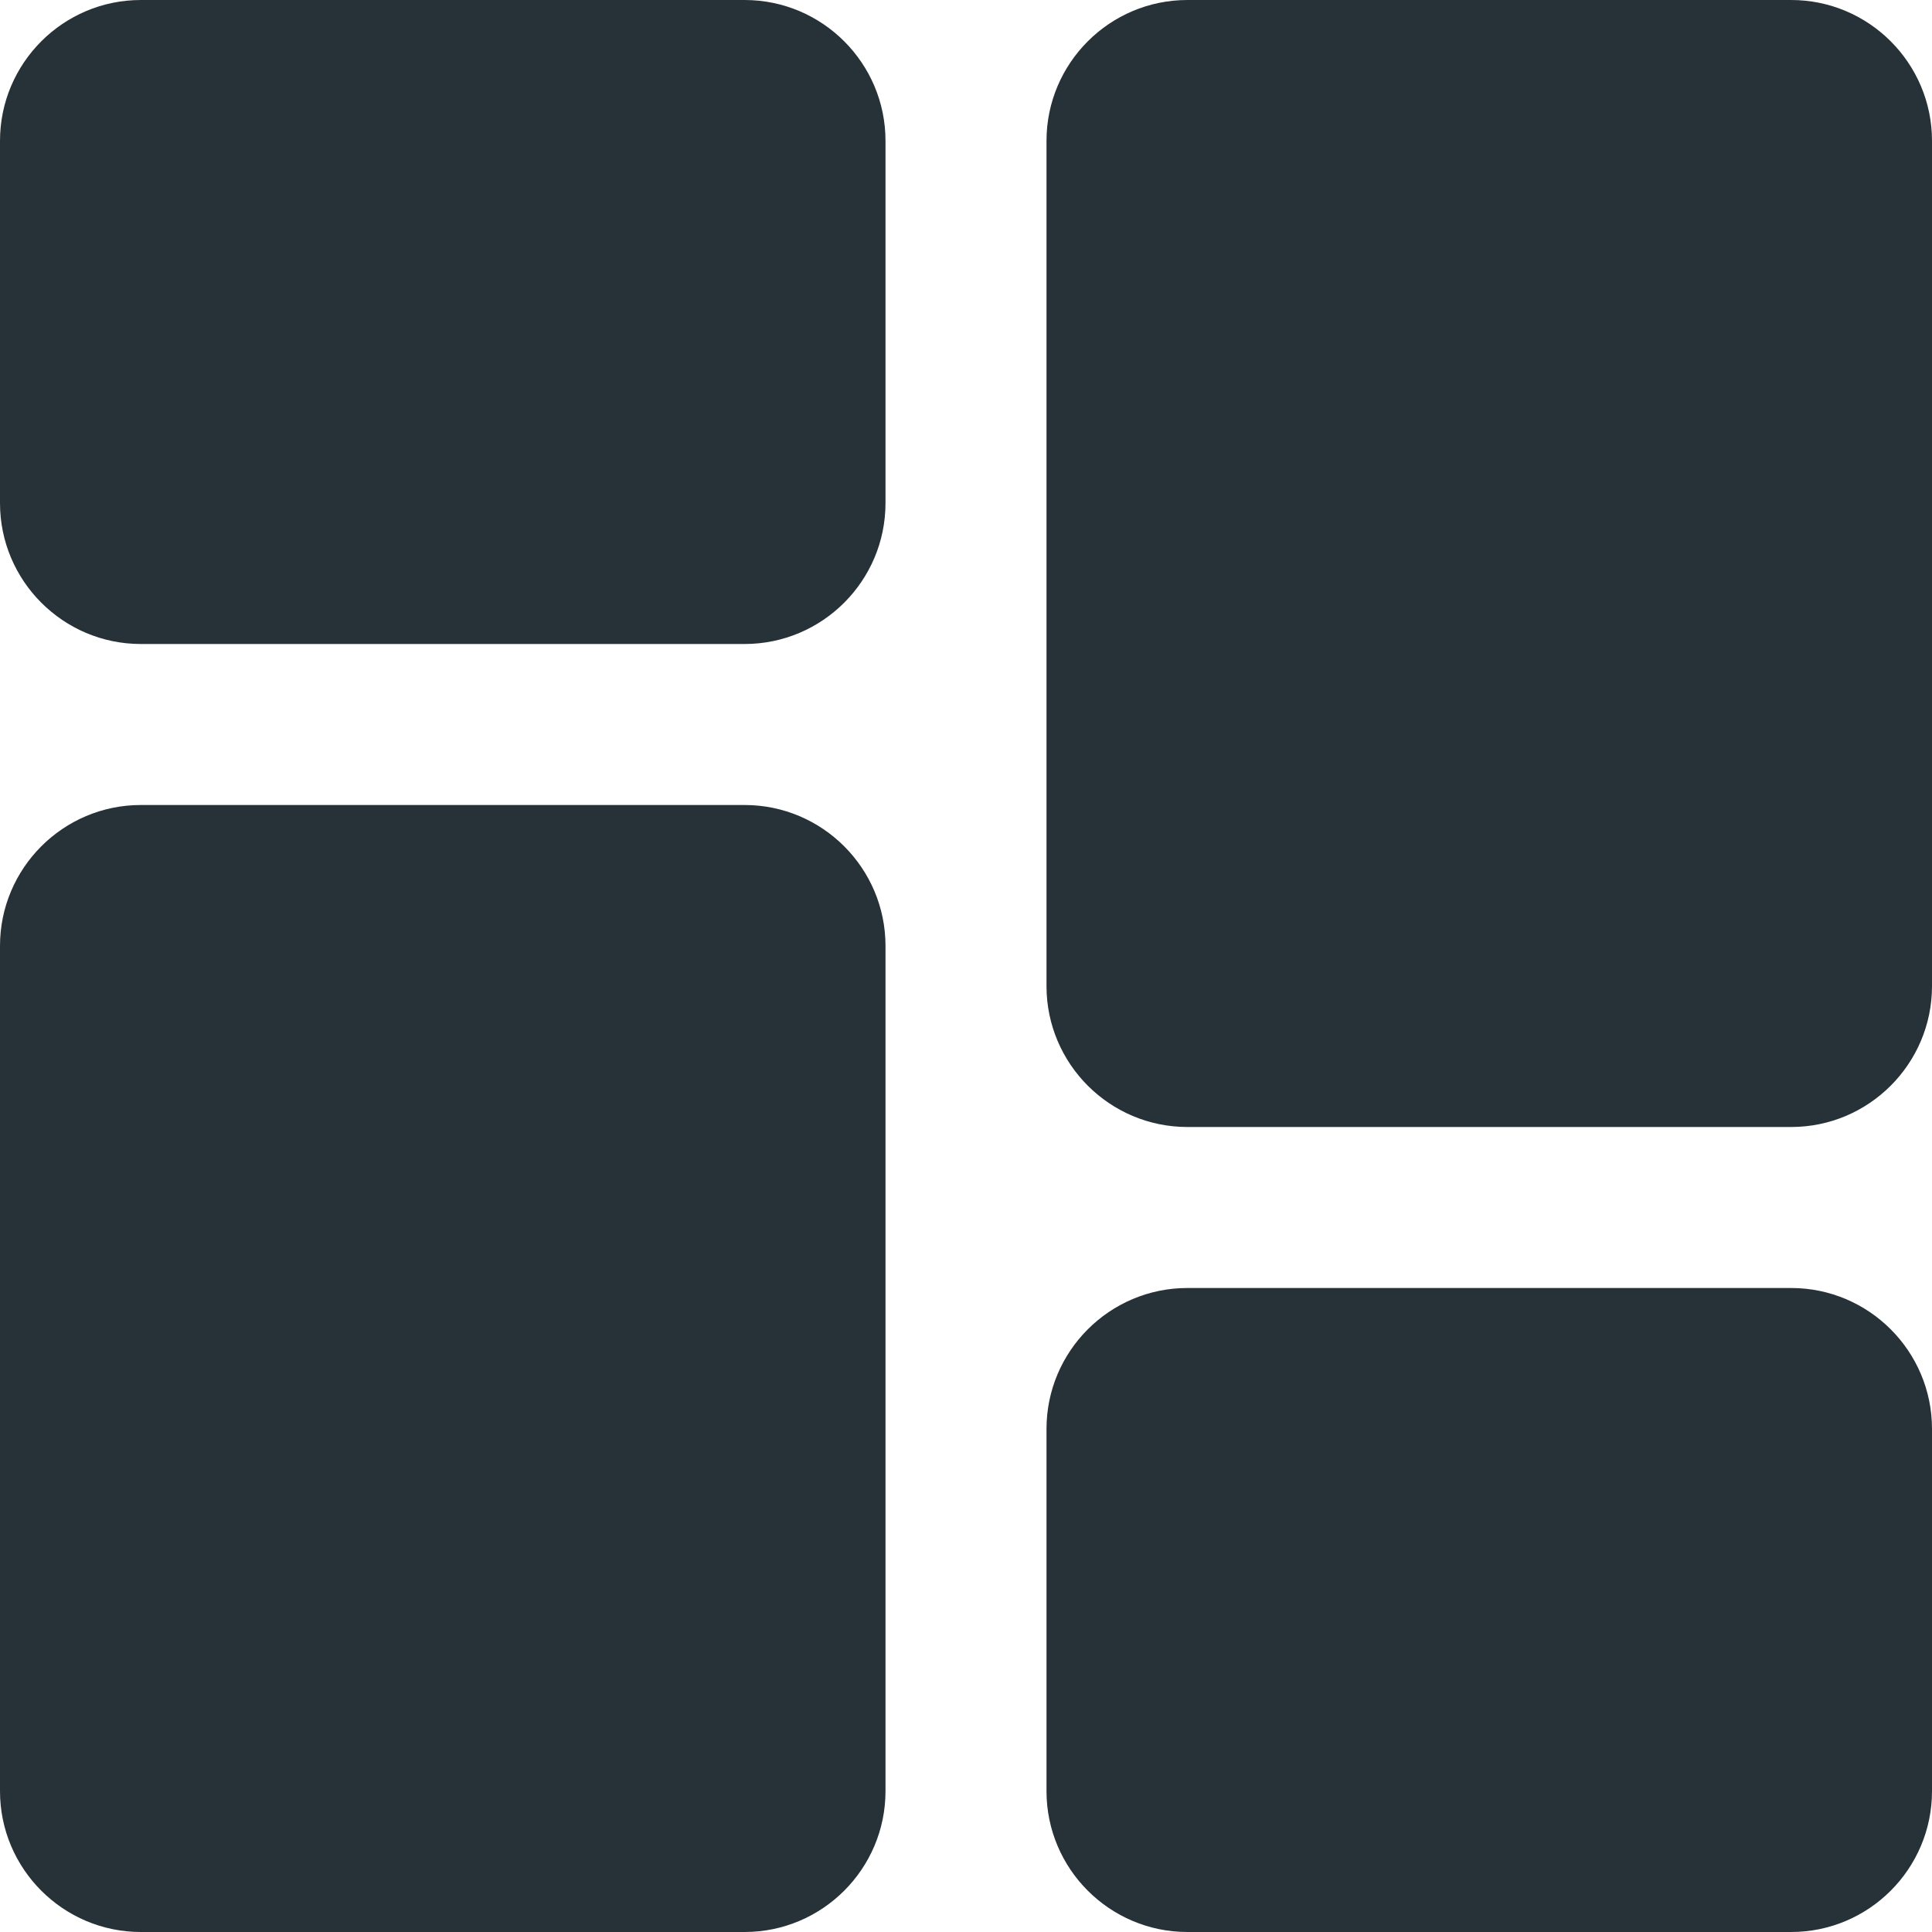 <svg width="30" height="30" viewBox="0 0 30 30" fill="none" xmlns="http://www.w3.org/2000/svg">
<g clip-path="url(#clip0_287_1554)">
<path d="M11.562 0H2.187C0.981 0 0 0.981 0 2.187V7.812C0 9.019 0.981 10 2.187 10H11.562C12.769 10 13.75 9.019 13.75 7.812V2.187C13.75 0.981 12.769 0 11.562 0Z" fill="#263238"/>
<path d="M11.562 12.5H2.187C0.981 12.5 0 13.481 0 14.688V27.813C0 29.019 0.981 30 2.187 30H11.562C12.769 30 13.75 29.019 13.75 27.813V14.688C13.75 13.481 12.769 12.5 11.562 12.5Z" fill="#263238"/>
<path d="M27.813 20H18.438C17.231 20 16.25 20.981 16.25 22.188V27.813C16.25 29.019 17.231 30 18.438 30H27.813C29.019 30 30 29.019 30 27.813V22.188C30 20.981 29.019 20 27.813 20Z" fill="#263238"/>
<path d="M27.813 0H18.438C17.231 0 16.25 0.981 16.25 2.187V15.312C16.25 16.519 17.231 17.5 18.438 17.5H27.813C29.019 17.5 30 16.519 30 15.312V2.187C30 0.981 29.019 0 27.813 0V0Z" fill="#263238"/>
</g>
<defs>
<clipPath id="clip0_287_1554">
<rect width="30" height="30" fill="white"/>
</clipPath>
</defs>
</svg>
